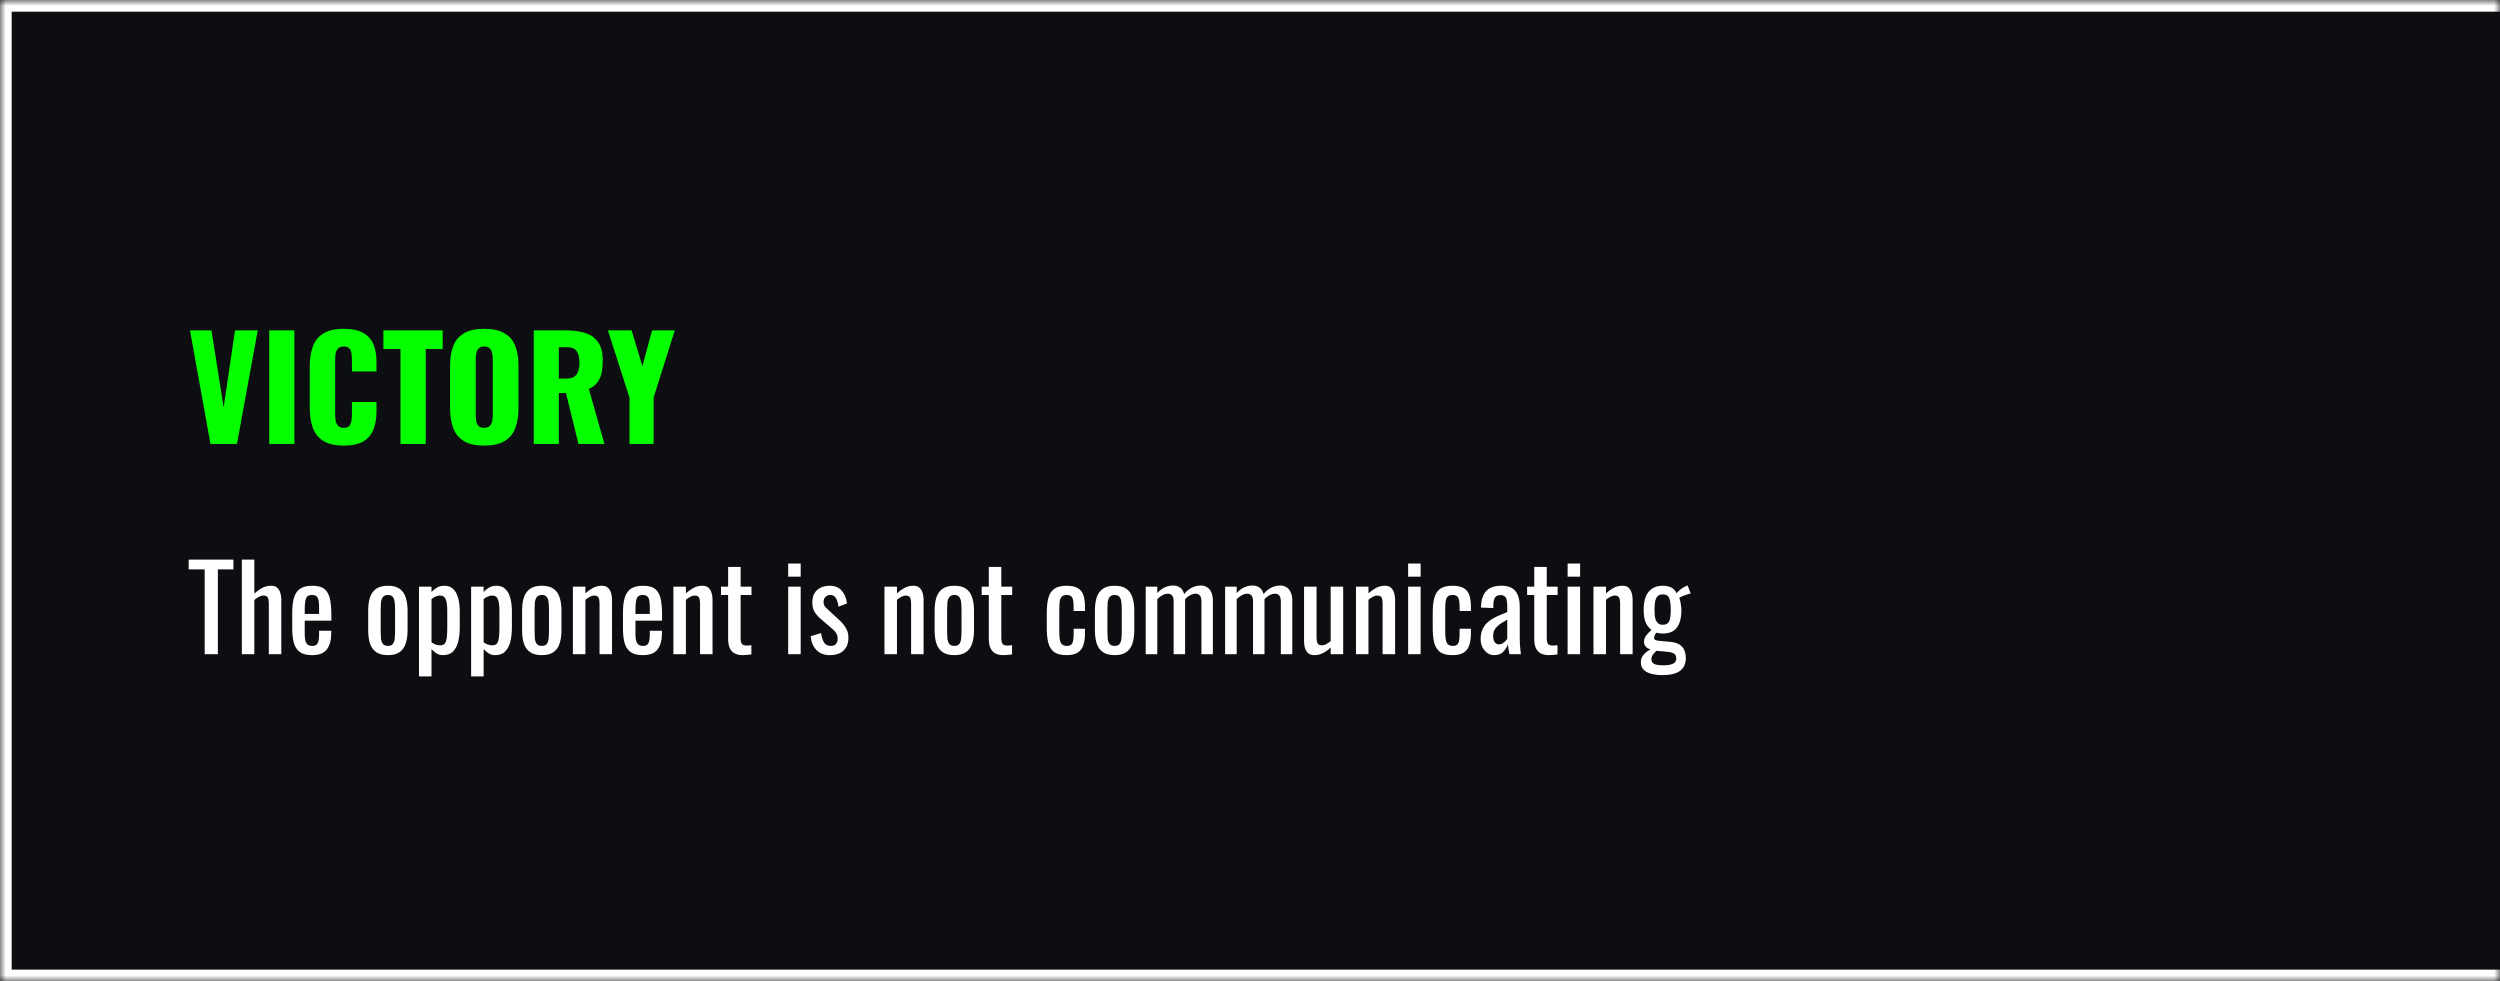 <svg xmlns="http://www.w3.org/2000/svg" fill="none" viewBox="0 0 214 84" height="84" width="214">
<mask fill="white" id="path-1-inside-1_1461_26">
<path d="M0 0H214V84H0V0Z"></path>
</mask>
<path fill="#0D0E12" d="M0 0H214V84H0V0Z"></path>
<path mask="url(#path-1-inside-1_1461_26)" fill="white" d="M0 0V-1H-1V0H0ZM0 84H-1V85H0V84ZM0 1H214V-1H0V1ZM214 83H0V85H214V83ZM1 84V0H-1V84H1Z"></path>
<path fill="#05FF00" d="M18.016 38L16.264 28.28H18.1L19.144 34.88L20.116 28.28H22.06L20.284 38H18.016ZM23.048 38V28.28H25.196V38H23.048ZM29.43 38.144C28.694 38.144 28.11 38.012 27.678 37.748C27.254 37.476 26.954 37.1 26.778 36.62C26.602 36.132 26.514 35.56 26.514 34.904V31.4C26.514 30.728 26.602 30.152 26.778 29.672C26.954 29.184 27.254 28.808 27.678 28.544C28.11 28.28 28.694 28.148 29.43 28.148C30.15 28.148 30.71 28.268 31.11 28.508C31.518 28.74 31.806 29.068 31.974 29.492C32.142 29.916 32.226 30.404 32.226 30.956V31.796H30.126V30.824C30.126 30.632 30.114 30.448 30.09 30.272C30.074 30.096 30.018 29.952 29.922 29.84C29.826 29.72 29.662 29.66 29.43 29.66C29.206 29.66 29.038 29.72 28.926 29.84C28.822 29.96 28.754 30.112 28.722 30.296C28.698 30.472 28.686 30.66 28.686 30.86V35.432C28.686 35.648 28.702 35.848 28.734 36.032C28.774 36.208 28.846 36.352 28.95 36.464C29.062 36.568 29.222 36.62 29.43 36.62C29.654 36.62 29.814 36.564 29.91 36.452C30.006 36.332 30.066 36.18 30.09 35.996C30.114 35.812 30.126 35.624 30.126 35.432V34.412H32.226V35.252C32.226 35.804 32.142 36.3 31.974 36.74C31.814 37.172 31.53 37.516 31.122 37.772C30.722 38.02 30.158 38.144 29.43 38.144ZM34.283 38V29.876H32.819V28.28H37.895V29.876H36.444V38H34.283ZM41.441 38.144C40.714 38.144 40.138 38.016 39.714 37.76C39.289 37.504 38.986 37.136 38.801 36.656C38.617 36.176 38.526 35.604 38.526 34.94V31.328C38.526 30.656 38.617 30.084 38.801 29.612C38.986 29.14 39.289 28.78 39.714 28.532C40.138 28.276 40.714 28.148 41.441 28.148C42.178 28.148 42.758 28.276 43.181 28.532C43.614 28.78 43.922 29.14 44.105 29.612C44.289 30.084 44.382 30.656 44.382 31.328V34.94C44.382 35.604 44.289 36.176 44.105 36.656C43.922 37.136 43.614 37.504 43.181 37.76C42.758 38.016 42.178 38.144 41.441 38.144ZM41.441 36.62C41.666 36.62 41.83 36.564 41.934 36.452C42.038 36.34 42.105 36.196 42.138 36.02C42.169 35.844 42.185 35.664 42.185 35.48V30.8C42.185 30.608 42.169 30.428 42.138 30.26C42.105 30.084 42.038 29.94 41.934 29.828C41.83 29.716 41.666 29.66 41.441 29.66C41.233 29.66 41.078 29.716 40.974 29.828C40.87 29.94 40.801 30.084 40.77 30.26C40.737 30.428 40.721 30.608 40.721 30.8V35.48C40.721 35.664 40.733 35.844 40.758 36.02C40.789 36.196 40.853 36.34 40.95 36.452C41.053 36.564 41.218 36.62 41.441 36.62ZM45.689 38V28.28H48.365C49.021 28.28 49.589 28.352 50.069 28.496C50.549 28.64 50.921 28.9 51.185 29.276C51.457 29.644 51.593 30.168 51.593 30.848C51.593 31.248 51.561 31.604 51.497 31.916C51.433 32.228 51.313 32.5 51.137 32.732C50.969 32.956 50.725 33.144 50.405 33.296L51.737 38H49.517L48.449 33.644H47.837V38H45.689ZM47.837 32.408H48.437C48.741 32.408 48.977 32.356 49.145 32.252C49.313 32.14 49.429 31.984 49.493 31.784C49.565 31.576 49.601 31.328 49.601 31.04C49.601 30.624 49.525 30.3 49.373 30.068C49.221 29.836 48.941 29.72 48.533 29.72H47.837V32.408ZM53.885 38V34.028L52.037 28.28H54.065L54.989 31.352L55.817 28.28H57.761L55.949 34.028V38H53.885Z"></path>
<path fill="white" d="M17.52 56V48.74H16.15V47.9H19.98V48.74H18.65V56H17.52ZM20.701 56V47.9H21.771V50.82C21.964 50.633 22.181 50.473 22.421 50.34C22.661 50.207 22.927 50.14 23.221 50.14C23.448 50.14 23.621 50.2 23.741 50.32C23.867 50.44 23.954 50.59 24.001 50.77C24.054 50.95 24.081 51.133 24.081 51.32V56H23.011V51.63C23.011 51.423 22.981 51.263 22.921 51.15C22.861 51.037 22.738 50.98 22.551 50.98C22.424 50.98 22.291 51.017 22.151 51.09C22.017 51.163 21.891 51.253 21.771 51.36V56H20.701ZM26.724 56.08C26.271 56.08 25.921 55.993 25.674 55.82C25.427 55.64 25.254 55.38 25.154 55.04C25.061 54.693 25.014 54.27 25.014 53.77V52.45C25.014 51.937 25.064 51.51 25.164 51.17C25.264 50.83 25.437 50.573 25.684 50.4C25.937 50.227 26.284 50.14 26.724 50.14C27.211 50.14 27.567 50.24 27.794 50.44C28.027 50.64 28.181 50.93 28.254 51.31C28.327 51.683 28.364 52.133 28.364 52.66V53.13H26.084V54.29C26.084 54.523 26.104 54.713 26.144 54.86C26.191 55.007 26.261 55.117 26.354 55.19C26.454 55.257 26.581 55.29 26.734 55.29C26.894 55.29 27.014 55.253 27.094 55.18C27.181 55.1 27.237 54.99 27.264 54.85C27.297 54.703 27.314 54.533 27.314 54.34V53.99H28.354V54.21C28.354 54.79 28.231 55.247 27.984 55.58C27.737 55.913 27.317 56.08 26.724 56.08ZM26.084 52.55H27.314V52.03C27.314 51.79 27.301 51.59 27.274 51.43C27.247 51.263 27.191 51.14 27.104 51.06C27.024 50.973 26.894 50.93 26.714 50.93C26.541 50.93 26.407 50.97 26.314 51.05C26.227 51.13 26.167 51.267 26.134 51.46C26.101 51.647 26.084 51.907 26.084 52.24V52.55ZM33.208 56.08C32.782 56.08 32.445 55.993 32.198 55.82C31.951 55.647 31.775 55.4 31.668 55.08C31.568 54.76 31.518 54.383 31.518 53.95V52.27C31.518 51.837 31.568 51.46 31.668 51.14C31.775 50.82 31.951 50.573 32.198 50.4C32.445 50.227 32.782 50.14 33.208 50.14C33.635 50.14 33.968 50.227 34.208 50.4C34.455 50.573 34.628 50.82 34.728 51.14C34.835 51.46 34.888 51.837 34.888 52.27V53.95C34.888 54.383 34.835 54.76 34.728 55.08C34.628 55.4 34.455 55.647 34.208 55.82C33.968 55.993 33.635 56.08 33.208 56.08ZM33.208 55.29C33.415 55.29 33.558 55.23 33.638 55.11C33.725 54.99 33.775 54.833 33.788 54.64C33.808 54.44 33.818 54.233 33.818 54.02V52.21C33.818 51.99 33.808 51.783 33.788 51.59C33.775 51.397 33.725 51.24 33.638 51.12C33.558 50.993 33.415 50.93 33.208 50.93C33.002 50.93 32.855 50.993 32.768 51.12C32.681 51.24 32.628 51.397 32.608 51.59C32.595 51.783 32.588 51.99 32.588 52.21V54.02C32.588 54.233 32.595 54.44 32.608 54.64C32.628 54.833 32.681 54.99 32.768 55.11C32.855 55.23 33.002 55.29 33.208 55.29ZM35.866 57.9V50.22H36.936V50.68C37.063 50.533 37.216 50.407 37.396 50.3C37.576 50.193 37.789 50.14 38.036 50.14C38.336 50.14 38.573 50.22 38.746 50.38C38.926 50.533 39.059 50.73 39.146 50.97C39.233 51.203 39.289 51.443 39.316 51.69C39.343 51.93 39.356 52.137 39.356 52.31V53.71C39.356 54.117 39.316 54.503 39.236 54.87C39.156 55.23 39.01 55.523 38.796 55.75C38.59 55.97 38.296 56.08 37.916 56.08C37.709 56.08 37.526 56.03 37.366 55.93C37.206 55.823 37.063 55.703 36.936 55.57V57.9H35.866ZM37.706 55.24C37.893 55.24 38.026 55.173 38.106 55.04C38.186 54.9 38.236 54.713 38.256 54.48C38.276 54.247 38.286 53.99 38.286 53.71V52.31C38.286 52.07 38.273 51.85 38.246 51.65C38.219 51.443 38.163 51.28 38.076 51.16C37.989 51.04 37.853 50.98 37.666 50.98C37.526 50.98 37.393 51.01 37.266 51.07C37.139 51.13 37.029 51.2 36.936 51.28V54.98C37.036 55.053 37.15 55.117 37.276 55.17C37.403 55.217 37.546 55.24 37.706 55.24ZM40.329 57.9V50.22H41.399V50.68C41.526 50.533 41.679 50.407 41.859 50.3C42.039 50.193 42.252 50.14 42.499 50.14C42.799 50.14 43.036 50.22 43.209 50.38C43.389 50.533 43.522 50.73 43.609 50.97C43.696 51.203 43.752 51.443 43.779 51.69C43.806 51.93 43.819 52.137 43.819 52.31V53.71C43.819 54.117 43.779 54.503 43.699 54.87C43.619 55.23 43.472 55.523 43.259 55.75C43.052 55.97 42.759 56.08 42.379 56.08C42.172 56.08 41.989 56.03 41.829 55.93C41.669 55.823 41.526 55.703 41.399 55.57V57.9H40.329ZM42.169 55.24C42.356 55.24 42.489 55.173 42.569 55.04C42.649 54.9 42.699 54.713 42.719 54.48C42.739 54.247 42.749 53.99 42.749 53.71V52.31C42.749 52.07 42.736 51.85 42.709 51.65C42.682 51.443 42.626 51.28 42.539 51.16C42.452 51.04 42.316 50.98 42.129 50.98C41.989 50.98 41.856 51.01 41.729 51.07C41.602 51.13 41.492 51.2 41.399 51.28V54.98C41.499 55.053 41.612 55.117 41.739 55.17C41.866 55.217 42.009 55.24 42.169 55.24ZM46.382 56.08C45.955 56.08 45.619 55.993 45.372 55.82C45.125 55.647 44.949 55.4 44.842 55.08C44.742 54.76 44.692 54.383 44.692 53.95V52.27C44.692 51.837 44.742 51.46 44.842 51.14C44.949 50.82 45.125 50.573 45.372 50.4C45.619 50.227 45.955 50.14 46.382 50.14C46.809 50.14 47.142 50.227 47.382 50.4C47.629 50.573 47.802 50.82 47.902 51.14C48.009 51.46 48.062 51.837 48.062 52.27V53.95C48.062 54.383 48.009 54.76 47.902 55.08C47.802 55.4 47.629 55.647 47.382 55.82C47.142 55.993 46.809 56.08 46.382 56.08ZM46.382 55.29C46.589 55.29 46.732 55.23 46.812 55.11C46.899 54.99 46.949 54.833 46.962 54.64C46.982 54.44 46.992 54.233 46.992 54.02V52.21C46.992 51.99 46.982 51.783 46.962 51.59C46.949 51.397 46.899 51.24 46.812 51.12C46.732 50.993 46.589 50.93 46.382 50.93C46.175 50.93 46.029 50.993 45.942 51.12C45.855 51.24 45.802 51.397 45.782 51.59C45.769 51.783 45.762 51.99 45.762 52.21V54.02C45.762 54.233 45.769 54.44 45.782 54.64C45.802 54.833 45.855 54.99 45.942 55.11C46.029 55.23 46.175 55.29 46.382 55.29ZM49.04 56V50.22H50.11V50.79C50.303 50.61 50.517 50.457 50.75 50.33C50.983 50.203 51.24 50.14 51.52 50.14C51.753 50.14 51.93 50.2 52.05 50.32C52.177 50.44 52.263 50.59 52.31 50.77C52.363 50.95 52.39 51.133 52.39 51.32V56H51.32V51.63C51.32 51.423 51.29 51.263 51.23 51.15C51.17 51.037 51.047 50.98 50.86 50.98C50.74 50.98 50.613 51.017 50.48 51.09C50.353 51.157 50.23 51.24 50.11 51.34V56H49.04ZM55.035 56.08C54.581 56.08 54.231 55.993 53.984 55.82C53.738 55.64 53.565 55.38 53.465 55.04C53.371 54.693 53.325 54.27 53.325 53.77V52.45C53.325 51.937 53.374 51.51 53.474 51.17C53.575 50.83 53.748 50.573 53.995 50.4C54.248 50.227 54.594 50.14 55.035 50.14C55.521 50.14 55.878 50.24 56.105 50.44C56.338 50.64 56.491 50.93 56.565 51.31C56.638 51.683 56.675 52.133 56.675 52.66V53.13H54.395V54.29C54.395 54.523 54.414 54.713 54.455 54.86C54.501 55.007 54.571 55.117 54.664 55.19C54.764 55.257 54.891 55.29 55.044 55.29C55.205 55.29 55.325 55.253 55.404 55.18C55.491 55.1 55.548 54.99 55.575 54.85C55.608 54.703 55.624 54.533 55.624 54.34V53.99H56.664V54.21C56.664 54.79 56.541 55.247 56.294 55.58C56.048 55.913 55.628 56.08 55.035 56.08ZM54.395 52.55H55.624V52.03C55.624 51.79 55.611 51.59 55.584 51.43C55.558 51.263 55.501 51.14 55.414 51.06C55.334 50.973 55.205 50.93 55.025 50.93C54.851 50.93 54.718 50.97 54.624 51.05C54.538 51.13 54.478 51.267 54.444 51.46C54.411 51.647 54.395 51.907 54.395 52.24V52.55ZM57.644 56V50.22H58.714V50.79C58.907 50.61 59.12 50.457 59.353 50.33C59.587 50.203 59.843 50.14 60.123 50.14C60.357 50.14 60.533 50.2 60.654 50.32C60.78 50.44 60.867 50.59 60.913 50.77C60.967 50.95 60.993 51.133 60.993 51.32V56H59.923V51.63C59.923 51.423 59.894 51.263 59.834 51.15C59.773 51.037 59.65 50.98 59.464 50.98C59.343 50.98 59.217 51.017 59.084 51.09C58.957 51.157 58.834 51.24 58.714 51.34V56H57.644ZM63.578 56.08C63.278 56.08 63.035 56.023 62.848 55.91C62.668 55.797 62.535 55.637 62.448 55.43C62.368 55.223 62.328 54.98 62.328 54.7V50.93H61.718V50.22H62.328V48.53H63.398V50.22H64.328V50.93H63.398V54.63C63.398 54.857 63.435 55.02 63.508 55.12C63.581 55.213 63.721 55.26 63.928 55.26C63.981 55.26 64.041 55.257 64.108 55.25C64.181 55.243 64.251 55.237 64.318 55.23V56.02C64.185 56.04 64.061 56.053 63.948 56.06C63.835 56.073 63.711 56.08 63.578 56.08ZM67.469 56V50.22H68.539V56H67.469ZM67.469 49.36V48.24H68.539V49.36H67.469ZM71.025 56.08C70.551 56.08 70.171 55.933 69.885 55.64C69.598 55.34 69.434 54.947 69.394 54.46L70.284 54.19C70.338 54.557 70.428 54.833 70.555 55.02C70.681 55.2 70.868 55.29 71.115 55.29C71.308 55.29 71.454 55.237 71.555 55.13C71.654 55.017 71.704 54.867 71.704 54.68C71.704 54.513 71.668 54.363 71.594 54.23C71.521 54.097 71.401 53.96 71.234 53.82L70.245 52.97C70.044 52.797 69.874 52.603 69.734 52.39C69.601 52.177 69.534 51.9 69.534 51.56C69.534 51.253 69.594 50.997 69.715 50.79C69.841 50.577 70.014 50.417 70.234 50.31C70.461 50.197 70.725 50.14 71.025 50.14C71.484 50.14 71.835 50.29 72.075 50.59C72.321 50.883 72.461 51.24 72.495 51.66L71.775 51.93C71.748 51.73 71.708 51.557 71.654 51.41C71.601 51.257 71.528 51.14 71.434 51.06C71.341 50.973 71.218 50.93 71.064 50.93C70.891 50.93 70.751 50.99 70.644 51.11C70.544 51.223 70.495 51.36 70.495 51.52C70.495 51.62 70.514 51.72 70.555 51.82C70.601 51.913 70.678 52.007 70.784 52.1L71.805 53.04C71.945 53.167 72.075 53.303 72.195 53.45C72.321 53.597 72.424 53.763 72.504 53.95C72.585 54.137 72.624 54.353 72.624 54.6C72.624 54.927 72.558 55.2 72.424 55.42C72.291 55.64 72.105 55.807 71.865 55.92C71.624 56.027 71.344 56.08 71.025 56.08ZM75.71 56V50.22H76.78V50.79C76.973 50.61 77.187 50.457 77.42 50.33C77.653 50.203 77.91 50.14 78.19 50.14C78.423 50.14 78.6 50.2 78.72 50.32C78.847 50.44 78.933 50.59 78.98 50.77C79.033 50.95 79.06 51.133 79.06 51.32V56H77.99V51.63C77.99 51.423 77.96 51.263 77.9 51.15C77.84 51.037 77.717 50.98 77.53 50.98C77.41 50.98 77.283 51.017 77.15 51.09C77.023 51.157 76.9 51.24 76.78 51.34V56H75.71ZM81.695 56.08C81.268 56.08 80.931 55.993 80.684 55.82C80.438 55.647 80.261 55.4 80.154 55.08C80.055 54.76 80.004 54.383 80.004 53.95V52.27C80.004 51.837 80.055 51.46 80.154 51.14C80.261 50.82 80.438 50.573 80.684 50.4C80.931 50.227 81.268 50.14 81.695 50.14C82.121 50.14 82.454 50.227 82.695 50.4C82.941 50.573 83.115 50.82 83.215 51.14C83.321 51.46 83.374 51.837 83.374 52.27V53.95C83.374 54.383 83.321 54.76 83.215 55.08C83.115 55.4 82.941 55.647 82.695 55.82C82.454 55.993 82.121 56.08 81.695 56.08ZM81.695 55.29C81.901 55.29 82.044 55.23 82.124 55.11C82.211 54.99 82.261 54.833 82.275 54.64C82.294 54.44 82.305 54.233 82.305 54.02V52.21C82.305 51.99 82.294 51.783 82.275 51.59C82.261 51.397 82.211 51.24 82.124 51.12C82.044 50.993 81.901 50.93 81.695 50.93C81.488 50.93 81.341 50.993 81.254 51.12C81.168 51.24 81.115 51.397 81.094 51.59C81.081 51.783 81.075 51.99 81.075 52.21V54.02C81.075 54.233 81.081 54.44 81.094 54.64C81.115 54.833 81.168 54.99 81.254 55.11C81.341 55.23 81.488 55.29 81.695 55.29ZM85.892 56.08C85.593 56.08 85.349 56.023 85.162 55.91C84.983 55.797 84.849 55.637 84.763 55.43C84.683 55.223 84.642 54.98 84.642 54.7V50.93H84.032V50.22H84.642V48.53H85.713V50.22H86.642V50.93H85.713V54.63C85.713 54.857 85.749 55.02 85.823 55.12C85.896 55.213 86.036 55.26 86.243 55.26C86.296 55.26 86.356 55.257 86.422 55.25C86.496 55.243 86.566 55.237 86.632 55.23V56.02C86.499 56.04 86.376 56.053 86.263 56.06C86.149 56.073 86.026 56.08 85.892 56.08ZM91.294 56.08C90.82 56.08 90.46 55.987 90.214 55.8C89.974 55.607 89.811 55.337 89.724 54.99C89.644 54.643 89.604 54.24 89.604 53.78V52.45C89.604 51.963 89.647 51.55 89.734 51.21C89.82 50.863 89.984 50.6 90.224 50.42C90.471 50.233 90.827 50.14 91.294 50.14C91.714 50.14 92.037 50.21 92.264 50.35C92.497 50.483 92.657 50.687 92.744 50.96C92.831 51.227 92.874 51.56 92.874 51.96V52.3H91.904V51.95C91.904 51.697 91.887 51.497 91.854 51.35C91.82 51.203 91.76 51.097 91.674 51.03C91.587 50.963 91.464 50.93 91.304 50.93C91.13 50.93 90.997 50.97 90.904 51.05C90.811 51.13 90.747 51.267 90.714 51.46C90.687 51.647 90.674 51.903 90.674 52.23V54.05C90.674 54.543 90.721 54.873 90.814 55.04C90.907 55.207 91.074 55.29 91.314 55.29C91.494 55.29 91.624 55.25 91.704 55.17C91.79 55.083 91.844 54.963 91.864 54.81C91.891 54.657 91.904 54.483 91.904 54.29V53.82H92.874V54.22C92.874 54.607 92.827 54.94 92.734 55.22C92.647 55.5 92.487 55.713 92.254 55.86C92.027 56.007 91.707 56.08 91.294 56.08ZM95.415 56.08C94.989 56.08 94.652 55.993 94.405 55.82C94.159 55.647 93.982 55.4 93.875 55.08C93.775 54.76 93.725 54.383 93.725 53.95V52.27C93.725 51.837 93.775 51.46 93.875 51.14C93.982 50.82 94.159 50.573 94.405 50.4C94.652 50.227 94.989 50.14 95.415 50.14C95.842 50.14 96.175 50.227 96.415 50.4C96.662 50.573 96.835 50.82 96.935 51.14C97.042 51.46 97.095 51.837 97.095 52.27V53.95C97.095 54.383 97.042 54.76 96.935 55.08C96.835 55.4 96.662 55.647 96.415 55.82C96.175 55.993 95.842 56.08 95.415 56.08ZM95.415 55.29C95.622 55.29 95.765 55.23 95.845 55.11C95.932 54.99 95.982 54.833 95.995 54.64C96.015 54.44 96.025 54.233 96.025 54.02V52.21C96.025 51.99 96.015 51.783 95.995 51.59C95.982 51.397 95.932 51.24 95.845 51.12C95.765 50.993 95.622 50.93 95.415 50.93C95.209 50.93 95.062 50.993 94.975 51.12C94.888 51.24 94.835 51.397 94.815 51.59C94.802 51.783 94.795 51.99 94.795 52.21V54.02C94.795 54.233 94.802 54.44 94.815 54.64C94.835 54.833 94.888 54.99 94.975 55.11C95.062 55.23 95.209 55.29 95.415 55.29ZM98.073 56V50.22H99.063V50.77C99.257 50.55 99.47 50.387 99.703 50.28C99.936 50.173 100.177 50.12 100.423 50.12C100.637 50.12 100.827 50.173 100.993 50.28C101.167 50.387 101.29 50.577 101.363 50.85C101.57 50.597 101.793 50.413 102.033 50.3C102.28 50.18 102.537 50.12 102.803 50.12C102.99 50.12 103.16 50.167 103.313 50.26C103.467 50.347 103.59 50.49 103.683 50.69C103.777 50.883 103.823 51.14 103.823 51.46V56H102.843V51.53C102.843 51.25 102.797 51.063 102.703 50.97C102.617 50.87 102.497 50.82 102.343 50.82C102.197 50.82 102.043 50.863 101.883 50.95C101.723 51.03 101.577 51.143 101.443 51.29C101.443 51.317 101.443 51.343 101.443 51.37C101.443 51.397 101.443 51.427 101.443 51.46V56H100.463V51.53C100.463 51.25 100.417 51.063 100.323 50.97C100.237 50.87 100.117 50.82 99.963 50.82C99.817 50.82 99.663 50.863 99.503 50.95C99.35 51.03 99.203 51.143 99.063 51.29V56H98.073ZM104.87 56V50.22H105.86V50.77C106.053 50.55 106.267 50.387 106.5 50.28C106.733 50.173 106.973 50.12 107.22 50.12C107.433 50.12 107.623 50.173 107.79 50.28C107.963 50.387 108.087 50.577 108.16 50.85C108.367 50.597 108.59 50.413 108.83 50.3C109.077 50.18 109.333 50.12 109.6 50.12C109.787 50.12 109.957 50.167 110.11 50.26C110.263 50.347 110.387 50.49 110.48 50.69C110.573 50.883 110.62 51.14 110.62 51.46V56H109.64V51.53C109.64 51.25 109.593 51.063 109.5 50.97C109.413 50.87 109.293 50.82 109.14 50.82C108.993 50.82 108.84 50.863 108.68 50.95C108.52 51.03 108.373 51.143 108.24 51.29C108.24 51.317 108.24 51.343 108.24 51.37C108.24 51.397 108.24 51.427 108.24 51.46V56H107.26V51.53C107.26 51.25 107.213 51.063 107.12 50.97C107.033 50.87 106.913 50.82 106.76 50.82C106.613 50.82 106.46 50.863 106.3 50.95C106.147 51.03 106 51.143 105.86 51.29V56H104.87ZM112.497 56.08C112.27 56.08 112.094 56.02 111.967 55.9C111.84 55.78 111.75 55.63 111.697 55.45C111.65 55.27 111.627 55.087 111.627 54.9V50.22H112.697V54.58C112.697 54.787 112.727 54.95 112.787 55.07C112.847 55.183 112.97 55.24 113.157 55.24C113.277 55.24 113.4 55.207 113.527 55.14C113.66 55.067 113.787 54.98 113.907 54.88V50.22H114.977V56H113.907V55.43C113.72 55.61 113.507 55.763 113.267 55.89C113.034 56.017 112.777 56.08 112.497 56.08ZM116.071 56V50.22H117.141V50.79C117.335 50.61 117.548 50.457 117.781 50.33C118.015 50.203 118.271 50.14 118.551 50.14C118.785 50.14 118.961 50.2 119.081 50.32C119.208 50.44 119.295 50.59 119.341 50.77C119.395 50.95 119.421 51.133 119.421 51.32V56H118.351V51.63C118.351 51.423 118.321 51.263 118.261 51.15C118.201 51.037 118.078 50.98 117.891 50.98C117.771 50.98 117.645 51.017 117.511 51.09C117.385 51.157 117.261 51.24 117.141 51.34V56H116.071ZM120.536 56V50.22H121.606V56H120.536ZM120.536 49.36V48.24H121.606V49.36H120.536ZM124.331 56.08C123.858 56.08 123.498 55.987 123.251 55.8C123.011 55.607 122.848 55.337 122.761 54.99C122.681 54.643 122.641 54.24 122.641 53.78V52.45C122.641 51.963 122.684 51.55 122.771 51.21C122.858 50.863 123.021 50.6 123.261 50.42C123.508 50.233 123.864 50.14 124.331 50.14C124.751 50.14 125.074 50.21 125.301 50.35C125.534 50.483 125.694 50.687 125.781 50.96C125.868 51.227 125.911 51.56 125.911 51.96V52.3H124.941V51.95C124.941 51.697 124.924 51.497 124.891 51.35C124.858 51.203 124.798 51.097 124.711 51.03C124.624 50.963 124.501 50.93 124.341 50.93C124.168 50.93 124.034 50.97 123.941 51.05C123.848 51.13 123.784 51.267 123.751 51.46C123.724 51.647 123.711 51.903 123.711 52.23V54.05C123.711 54.543 123.758 54.873 123.851 55.04C123.944 55.207 124.111 55.29 124.351 55.29C124.531 55.29 124.661 55.25 124.741 55.17C124.828 55.083 124.881 54.963 124.901 54.81C124.928 54.657 124.941 54.483 124.941 54.29V53.82H125.911V54.22C125.911 54.607 125.864 54.94 125.771 55.22C125.684 55.5 125.524 55.713 125.291 55.86C125.064 56.007 124.744 56.08 124.331 56.08ZM127.902 56.08C127.676 56.08 127.476 56.017 127.302 55.89C127.129 55.757 126.992 55.59 126.892 55.39C126.792 55.183 126.742 54.967 126.742 54.74C126.742 54.38 126.802 54.077 126.922 53.83C127.042 53.583 127.206 53.377 127.412 53.21C127.626 53.037 127.869 52.887 128.142 52.76C128.422 52.633 128.716 52.51 129.022 52.39V51.98C129.022 51.747 129.009 51.553 128.982 51.4C128.956 51.247 128.899 51.133 128.812 51.06C128.732 50.98 128.609 50.94 128.442 50.94C128.296 50.94 128.176 50.973 128.082 51.04C127.996 51.107 127.932 51.203 127.892 51.33C127.852 51.45 127.832 51.593 127.832 51.76V52.05L126.772 52.01C126.786 51.37 126.932 50.9 127.212 50.6C127.492 50.293 127.926 50.14 128.512 50.14C129.086 50.14 129.492 50.297 129.732 50.61C129.972 50.923 130.092 51.377 130.092 51.97V54.61C130.092 54.79 130.096 54.963 130.102 55.13C130.116 55.297 130.129 55.453 130.142 55.6C130.162 55.74 130.179 55.873 130.192 56H129.212C129.192 55.893 129.166 55.76 129.132 55.6C129.106 55.433 129.086 55.283 129.072 55.15C129.006 55.377 128.876 55.59 128.682 55.79C128.496 55.983 128.236 56.08 127.902 56.08ZM128.322 55.16C128.429 55.16 128.529 55.13 128.622 55.07C128.716 55.01 128.799 54.943 128.872 54.87C128.946 54.79 128.996 54.727 129.022 54.68V53.04C128.856 53.133 128.699 53.227 128.552 53.32C128.406 53.413 128.276 53.513 128.162 53.62C128.056 53.72 127.969 53.837 127.902 53.97C127.842 54.097 127.812 54.243 127.812 54.41C127.812 54.643 127.856 54.827 127.942 54.96C128.029 55.093 128.156 55.16 128.322 55.16ZM132.582 56.08C132.282 56.08 132.039 56.023 131.852 55.91C131.672 55.797 131.539 55.637 131.452 55.43C131.372 55.223 131.332 54.98 131.332 54.7V50.93H130.722V50.22H131.332V48.53H132.402V50.22H133.332V50.93H132.402V54.63C132.402 54.857 132.439 55.02 132.512 55.12C132.585 55.213 132.725 55.26 132.932 55.26C132.985 55.26 133.045 55.257 133.112 55.25C133.185 55.243 133.255 55.237 133.322 55.23V56.02C133.189 56.04 133.065 56.053 132.952 56.06C132.839 56.073 132.715 56.08 132.582 56.08ZM134.188 56V50.22H135.258V56H134.188ZM134.188 49.36V48.24H135.258V49.36H134.188ZM136.403 56V50.22H137.473V50.79C137.667 50.61 137.88 50.457 138.113 50.33C138.347 50.203 138.603 50.14 138.883 50.14C139.117 50.14 139.293 50.2 139.413 50.32C139.54 50.44 139.627 50.59 139.673 50.77C139.727 50.95 139.753 51.133 139.753 51.32V56H138.683V51.63C138.683 51.423 138.653 51.263 138.593 51.15C138.533 51.037 138.41 50.98 138.223 50.98C138.103 50.98 137.977 51.017 137.843 51.09C137.717 51.157 137.593 51.24 137.473 51.34V56H136.403ZM142.298 57.79C141.951 57.79 141.638 57.753 141.358 57.68C141.078 57.607 140.858 57.49 140.698 57.33C140.538 57.17 140.458 56.96 140.458 56.7C140.458 56.513 140.498 56.35 140.578 56.21C140.658 56.07 140.761 55.95 140.888 55.85C141.014 55.743 141.148 55.657 141.288 55.59C141.101 55.537 140.961 55.453 140.868 55.34C140.774 55.22 140.728 55.097 140.728 54.97C140.728 54.757 140.784 54.573 140.898 54.42C141.011 54.267 141.168 54.1 141.368 53.92C141.148 53.753 140.981 53.54 140.868 53.28C140.754 53.02 140.698 52.66 140.698 52.2C140.698 51.747 140.758 51.37 140.878 51.07C141.004 50.763 141.188 50.533 141.428 50.38C141.674 50.22 141.974 50.14 142.328 50.14C142.641 50.14 142.891 50.193 143.078 50.3C143.271 50.407 143.418 50.567 143.518 50.78C143.551 50.727 143.641 50.637 143.788 50.51C143.934 50.377 144.104 50.267 144.298 50.18L144.458 50.11L144.728 50.8C144.641 50.813 144.524 50.847 144.378 50.9C144.238 50.947 144.104 50.997 143.978 51.05C143.858 51.097 143.781 51.137 143.748 51.17C143.794 51.283 143.834 51.447 143.868 51.66C143.908 51.873 143.928 52.063 143.928 52.23C143.928 52.623 143.878 52.97 143.778 53.27C143.678 53.57 143.511 53.807 143.278 53.98C143.051 54.147 142.734 54.23 142.328 54.23C142.241 54.23 142.148 54.223 142.048 54.21C141.948 54.197 141.858 54.18 141.778 54.16C141.738 54.22 141.694 54.29 141.648 54.37C141.608 54.45 141.588 54.527 141.588 54.6C141.588 54.673 141.624 54.733 141.698 54.78C141.778 54.82 141.901 54.847 142.068 54.86L142.968 54.94C143.421 54.98 143.758 55.117 143.978 55.35C144.198 55.583 144.308 55.917 144.308 56.35C144.308 56.663 144.234 56.927 144.088 57.14C143.941 57.36 143.718 57.523 143.418 57.63C143.124 57.737 142.751 57.79 142.298 57.79ZM142.378 56.95C142.758 56.95 143.038 56.903 143.218 56.81C143.398 56.723 143.488 56.58 143.488 56.38C143.488 56.26 143.464 56.16 143.418 56.08C143.378 56 143.301 55.937 143.188 55.89C143.074 55.843 142.911 55.81 142.698 55.79L141.788 55.71C141.714 55.783 141.644 55.857 141.578 55.93C141.511 56.003 141.458 56.08 141.418 56.16C141.378 56.247 141.358 56.337 141.358 56.43C141.358 56.603 141.431 56.733 141.578 56.82C141.724 56.907 141.991 56.95 142.378 56.95ZM142.328 53.48C142.481 53.48 142.601 53.453 142.688 53.4C142.781 53.34 142.851 53.257 142.898 53.15C142.944 53.037 142.974 52.9 142.988 52.74C143.008 52.58 143.018 52.4 143.018 52.2C143.018 52 143.008 51.82 142.988 51.66C142.974 51.493 142.944 51.353 142.898 51.24C142.858 51.12 142.791 51.03 142.698 50.97C142.611 50.91 142.491 50.88 142.338 50.88C142.191 50.88 142.068 50.91 141.968 50.97C141.874 51.03 141.804 51.117 141.758 51.23C141.711 51.337 141.678 51.473 141.658 51.64C141.638 51.8 141.628 51.987 141.628 52.2C141.628 52.38 141.634 52.55 141.648 52.71C141.668 52.863 141.701 52.997 141.748 53.11C141.801 53.223 141.874 53.313 141.968 53.38C142.061 53.447 142.181 53.48 142.328 53.48Z"></path>
</svg>
